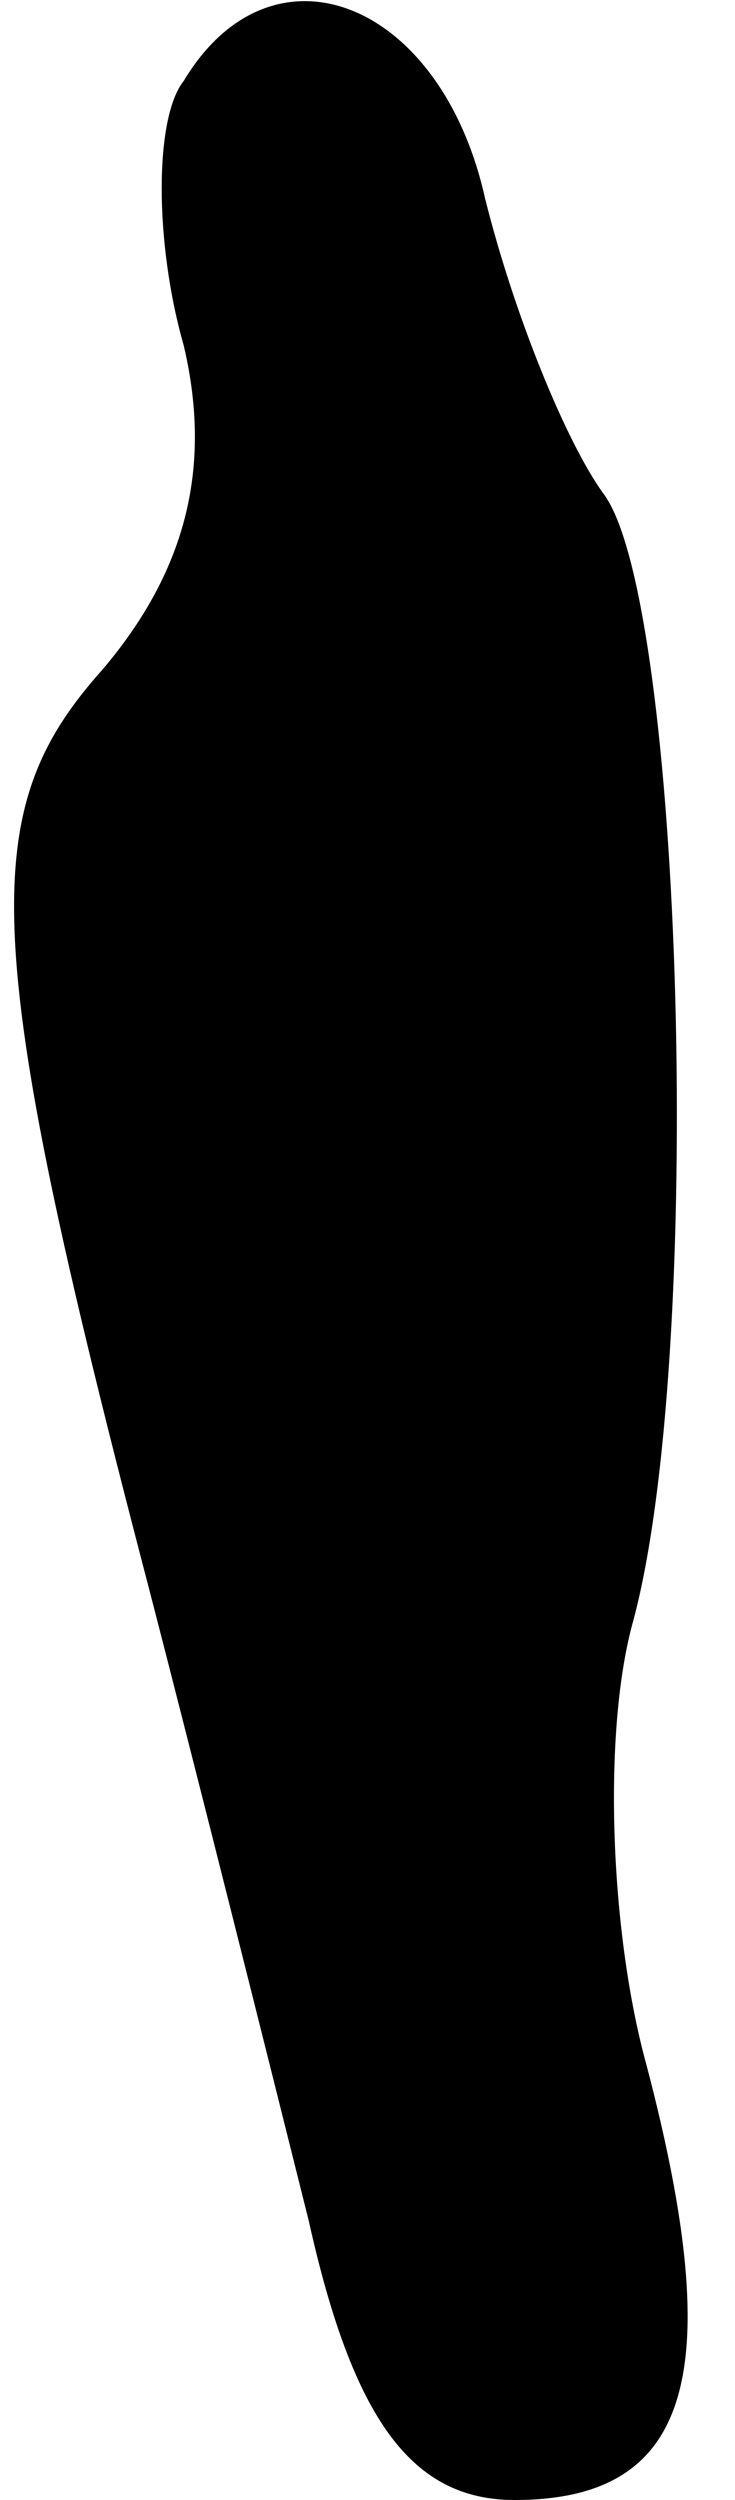 <?xml version="1.0" standalone="no"?>
<!DOCTYPE svg PUBLIC "-//W3C//DTD SVG 20010904//EN"
 "http://www.w3.org/TR/2001/REC-SVG-20010904/DTD/svg10.dtd">
<svg version="1.0" xmlns="http://www.w3.org/2000/svg"
 width="10pt" height="34pt" viewBox="0 0 10 34"
 preserveAspectRatio="xMidYMid meet">
<g transform="translate(0,34) scale(0.1,-0.1)"
fill="#000000" stroke="none">
<path fill="#000000" stroke="none" d="M25 329 c-4 -5 -4 -22 0 -36 4 -17 0
-31 -11 -44 -17 -19 -17 -36 6 -124 7 -27 17 -67 22 -87 6 -27 14 -38 28 -38
24 0 29 17 18 59 -5 18 -6 45 -2 60 10 36 7 140 -4 154 -5 7 -12 24 -16 40 -6
27 -29 36 -41 16z"/>
</g>
</svg>
